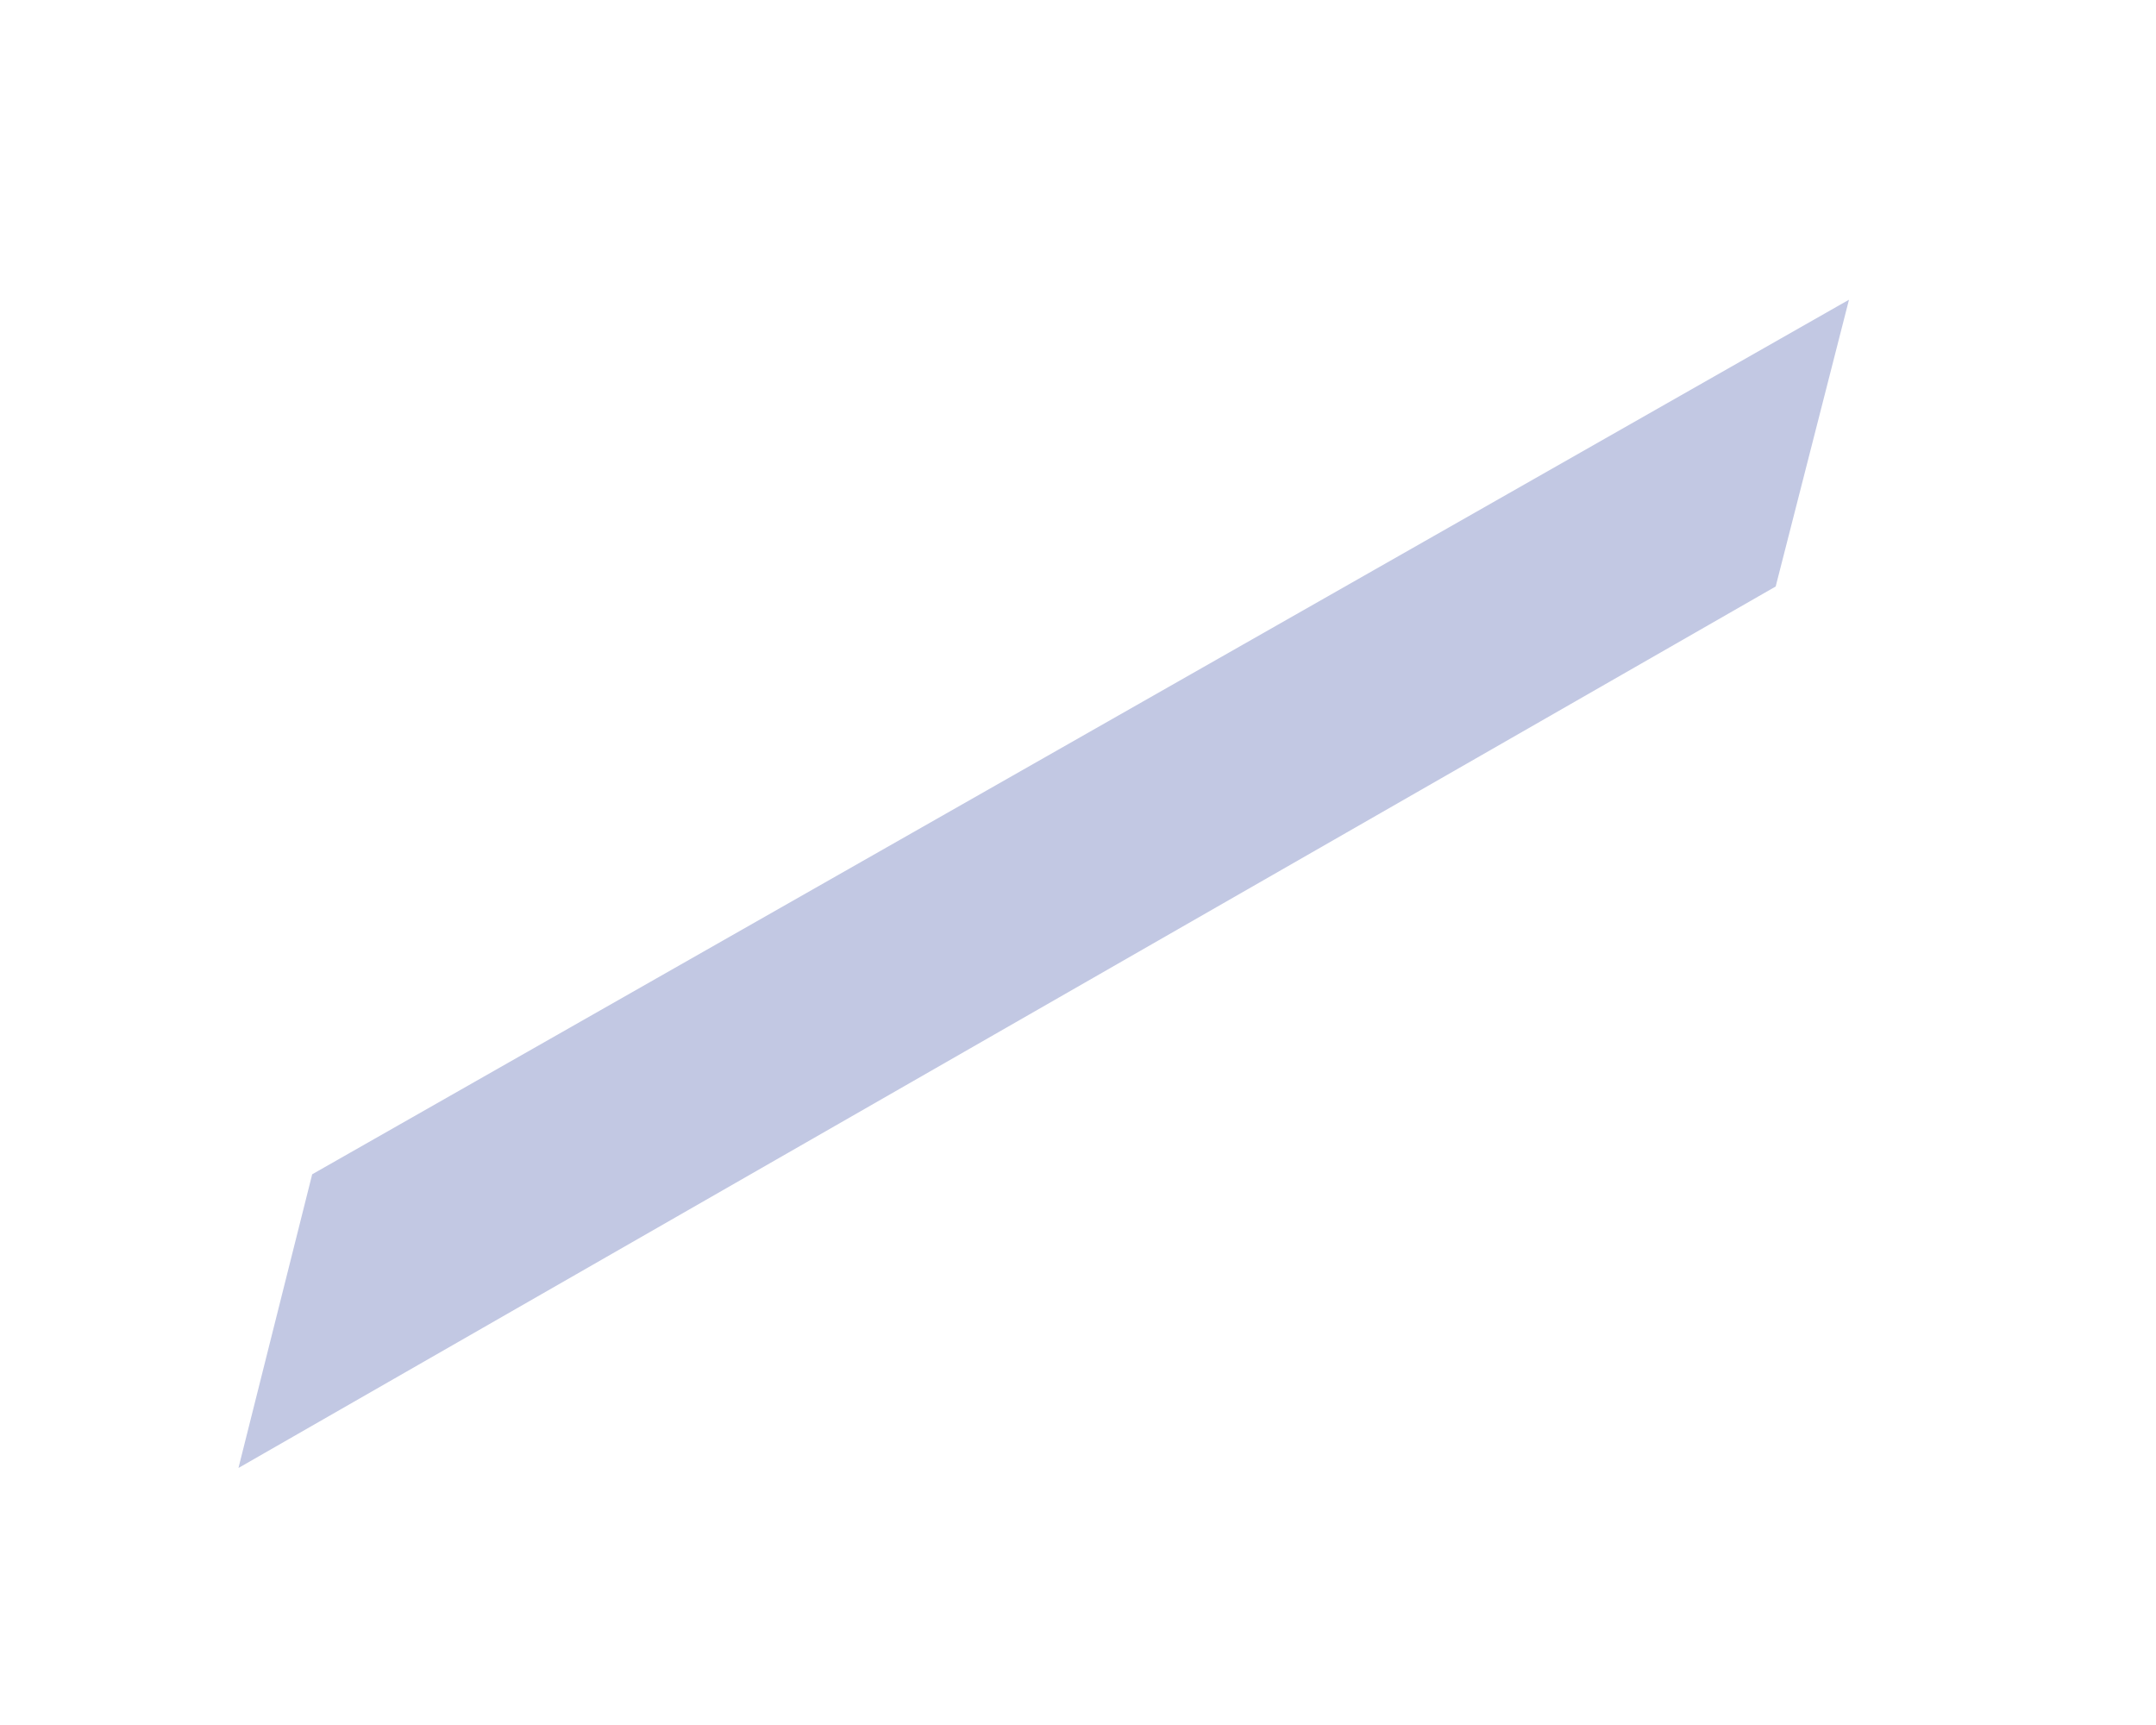 <?xml version="1.0" encoding="UTF-8" standalone="no"?><svg width='5' height='4' viewBox='0 0 5 4' fill='none' xmlns='http://www.w3.org/2000/svg'>
<path d='M4.288 0.695L4.118 1.36L0.553 3.404L0.724 2.723L4.288 0.695Z' fill='#C2C8E3'/>
</svg>

